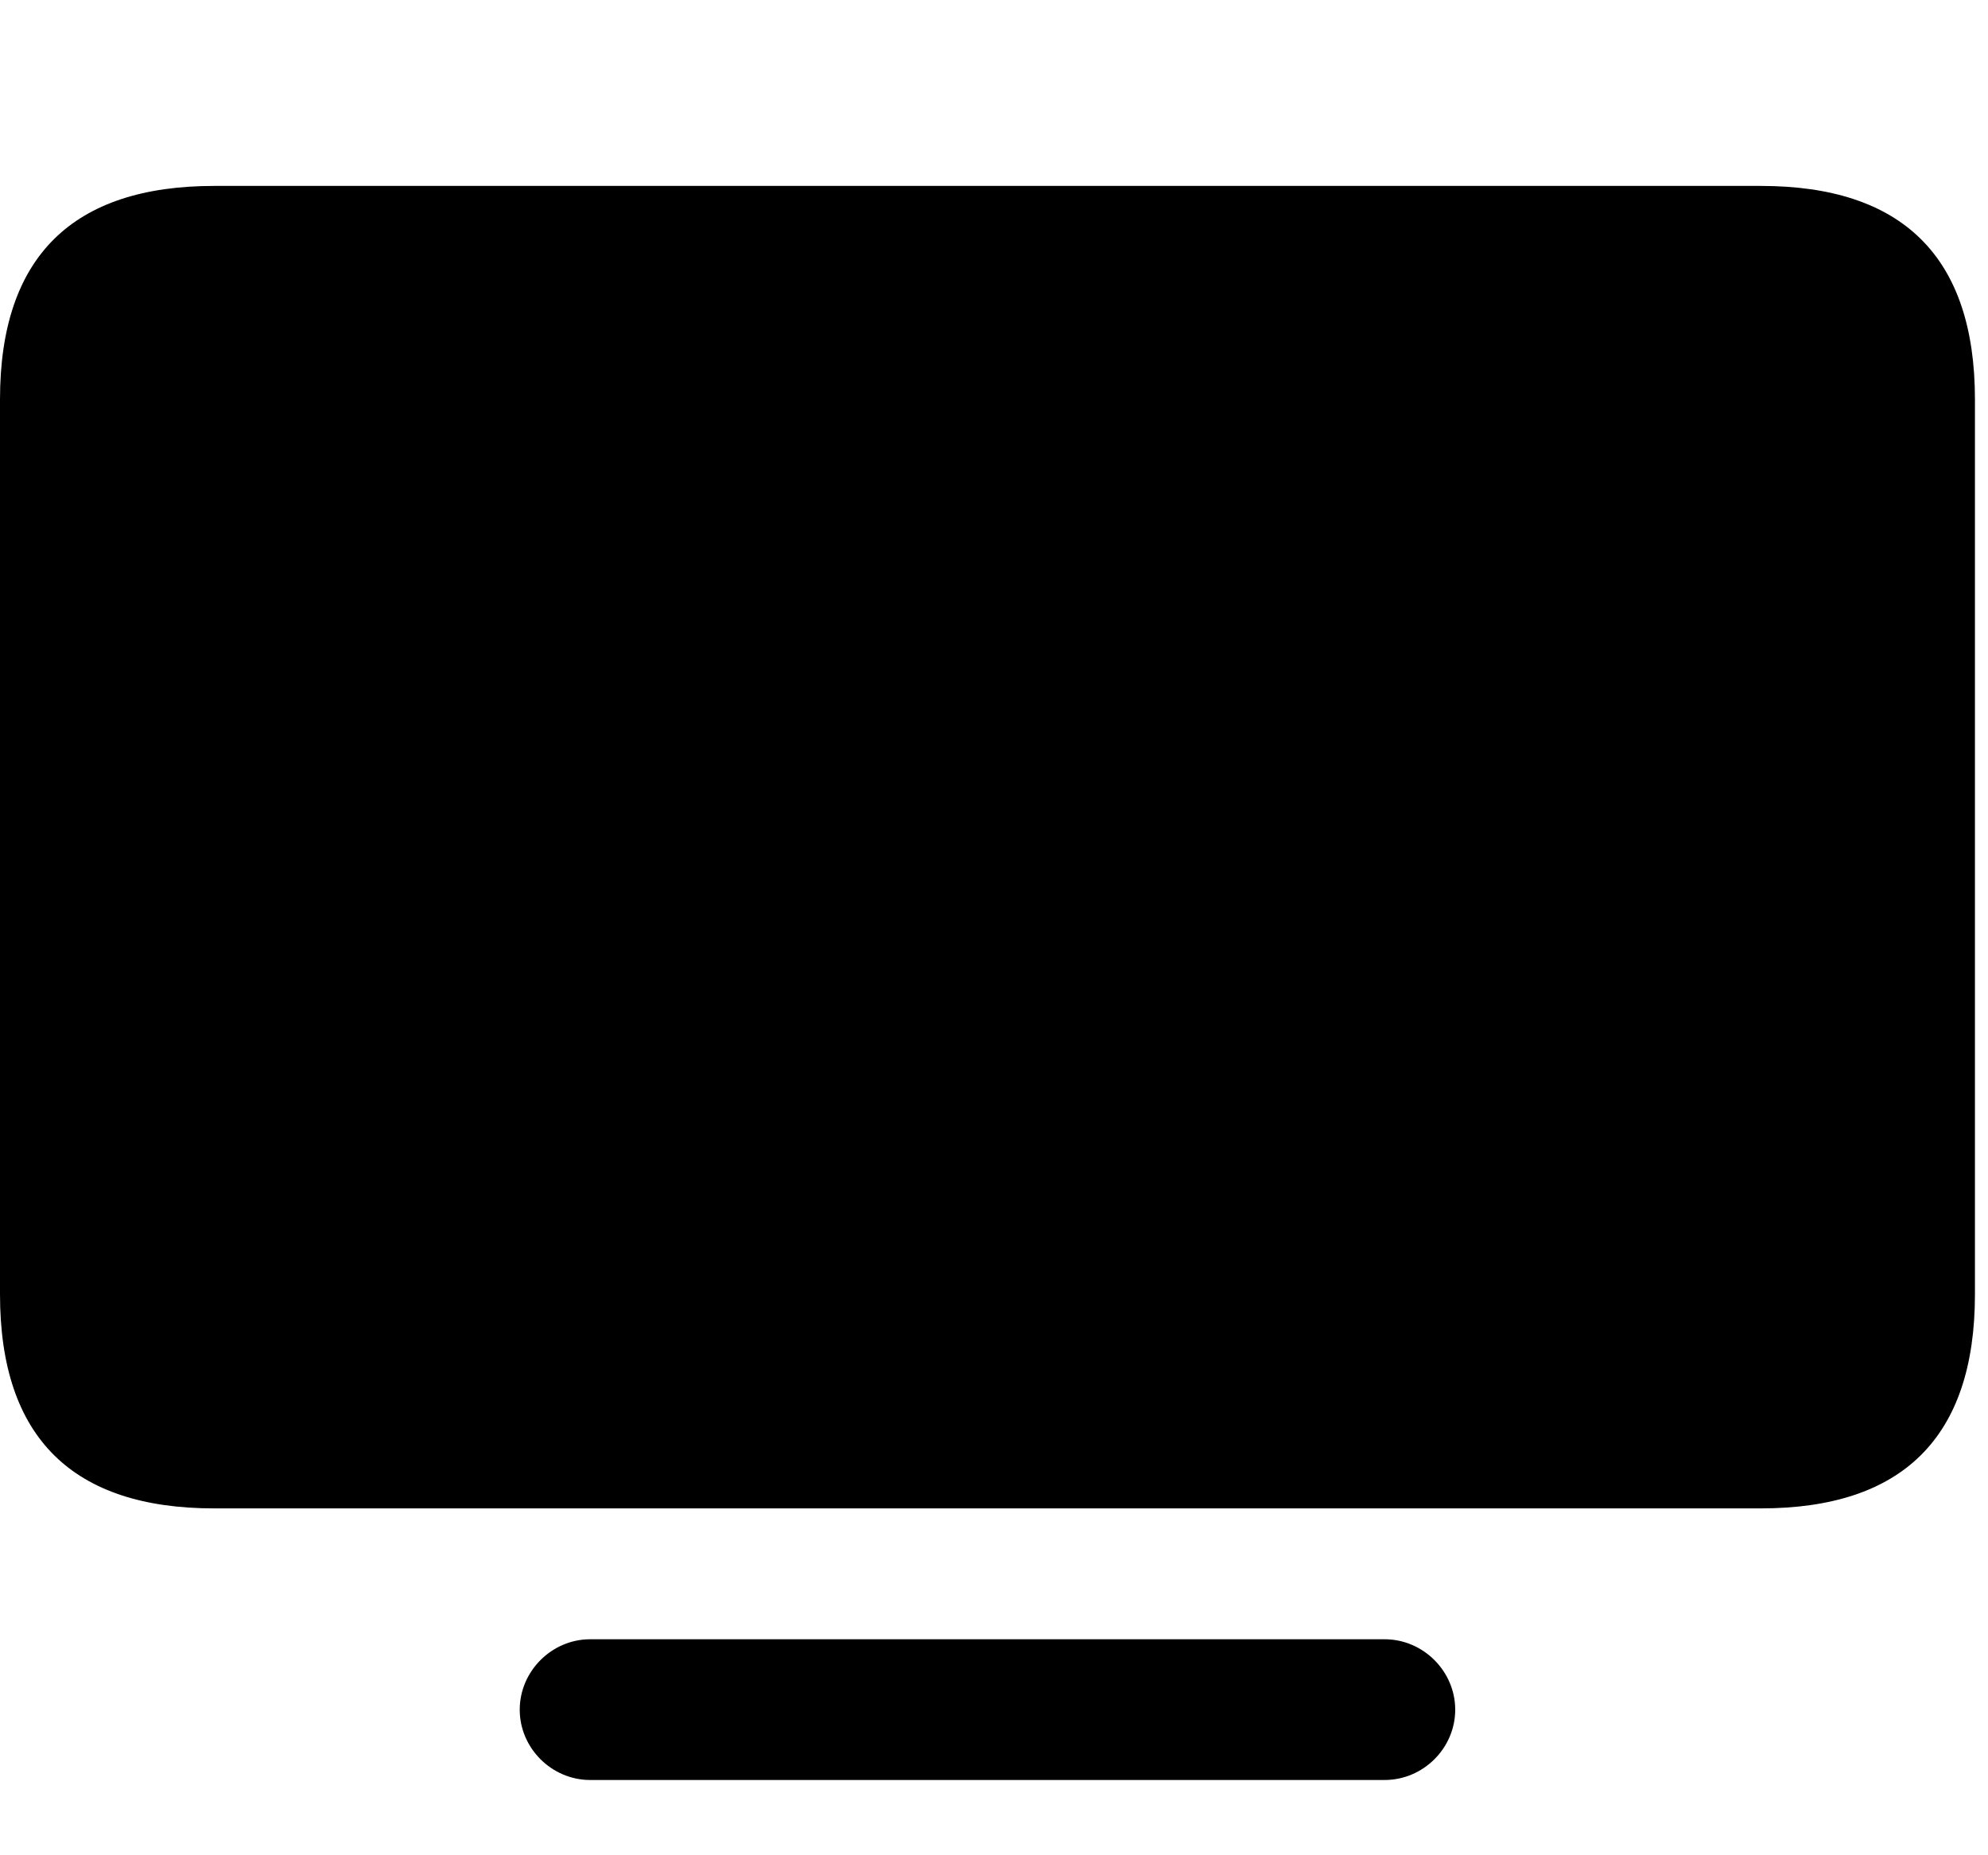 <svg width="30" height="28" viewBox="0 0 30 28" fill="none" xmlns="http://www.w3.org/2000/svg">
<path d="M3.231 22.765H26.572C28.696 22.765 29.803 21.708 29.803 19.534V6.028C29.803 3.863 28.696 2.806 26.572 2.806H3.231C1.107 2.806 0 3.863 0 6.028V19.534C0 21.708 1.107 22.765 3.231 22.765ZM8.906 26.864H20.895C21.478 26.864 21.96 26.383 21.96 25.803C21.96 25.223 21.478 24.74 20.895 24.74H8.906C8.325 24.74 7.843 25.223 7.843 25.803C7.843 26.383 8.325 26.864 8.906 26.864Z" fill="black"/>
</svg>
